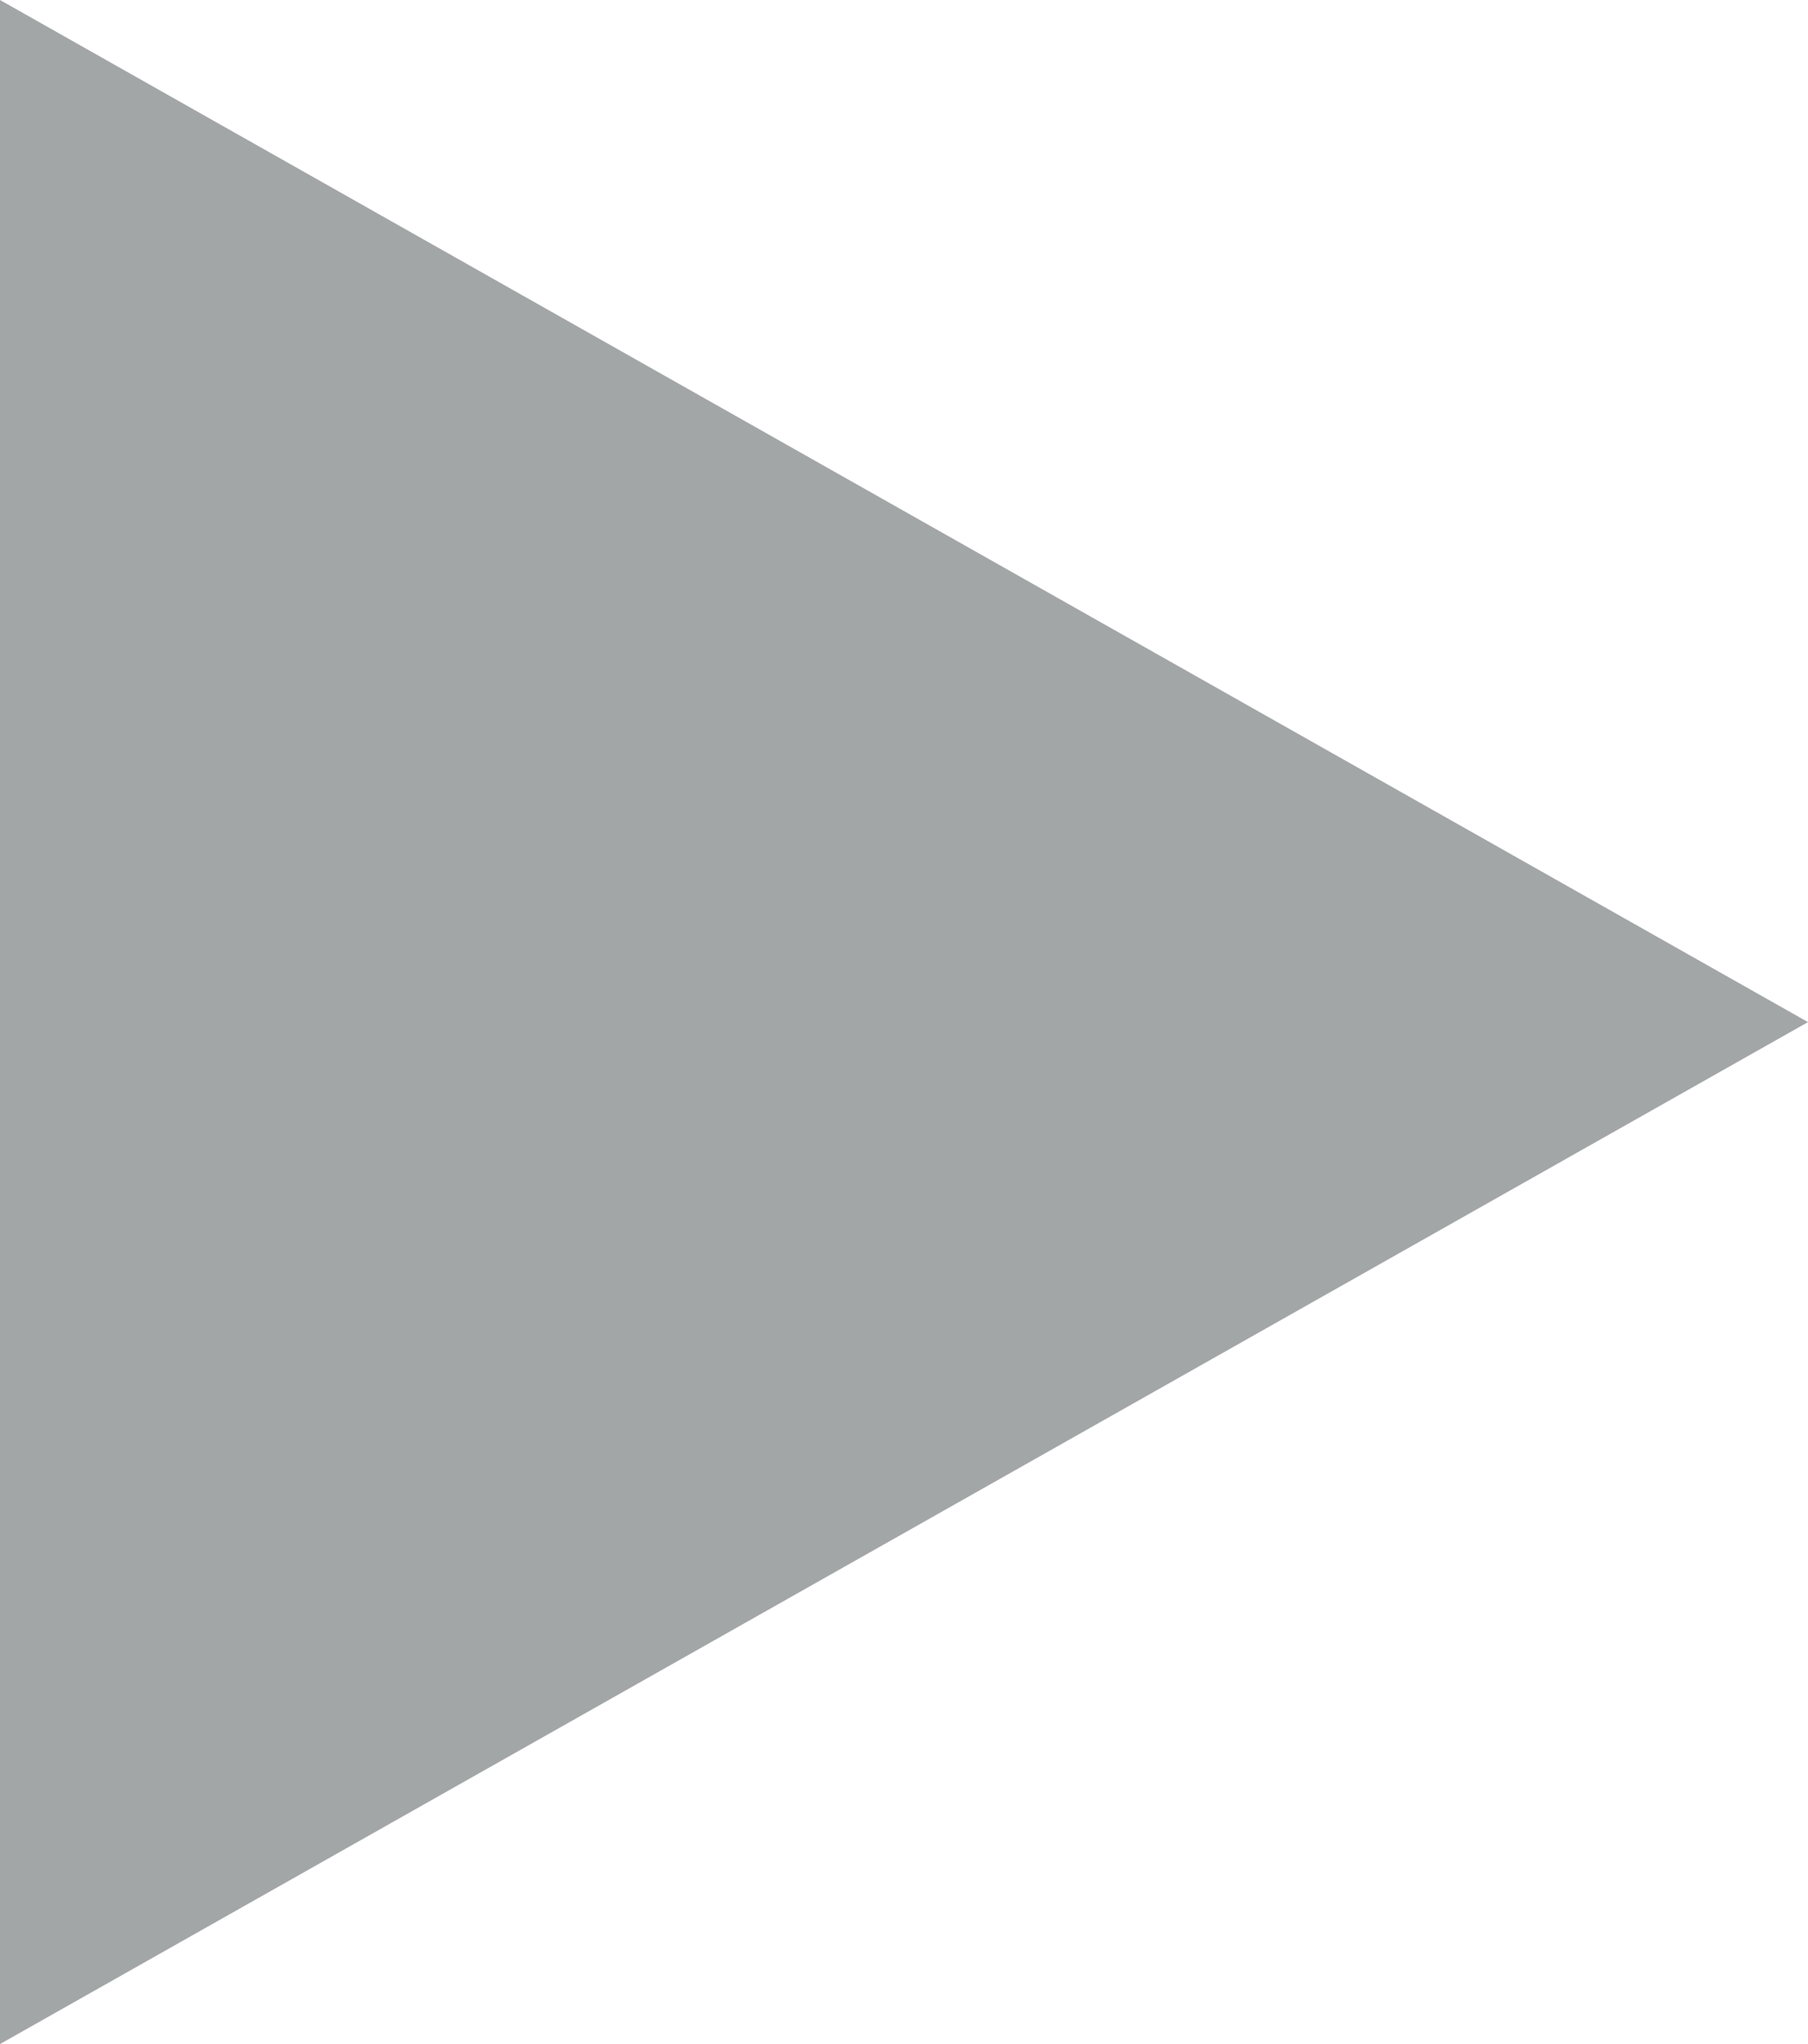 <svg xmlns="http://www.w3.org/2000/svg" width="13.01" height="14.707" viewBox="0 0 13.01 14.707">
  <g id="다각형_1" data-name="다각형 1" transform="translate(13.01) rotate(90)" fill="#a3a6a7">
    <path d="M 13.85 12.51 L 0.857 12.51 L 7.354 1.016 L 13.85 12.51 Z" stroke="none"/>
    <path d="M 7.354 2.032 L 1.714 12.01 L 12.993 12.01 L 7.354 2.032 M 7.354 -2.86102294921875e-06 L 14.707 13.01 L -2.86102294921875e-06 13.01 L 7.354 -2.86102294921875e-06 Z" stroke="none" fill="#a3a6a7"/>
  </g>
</svg>
